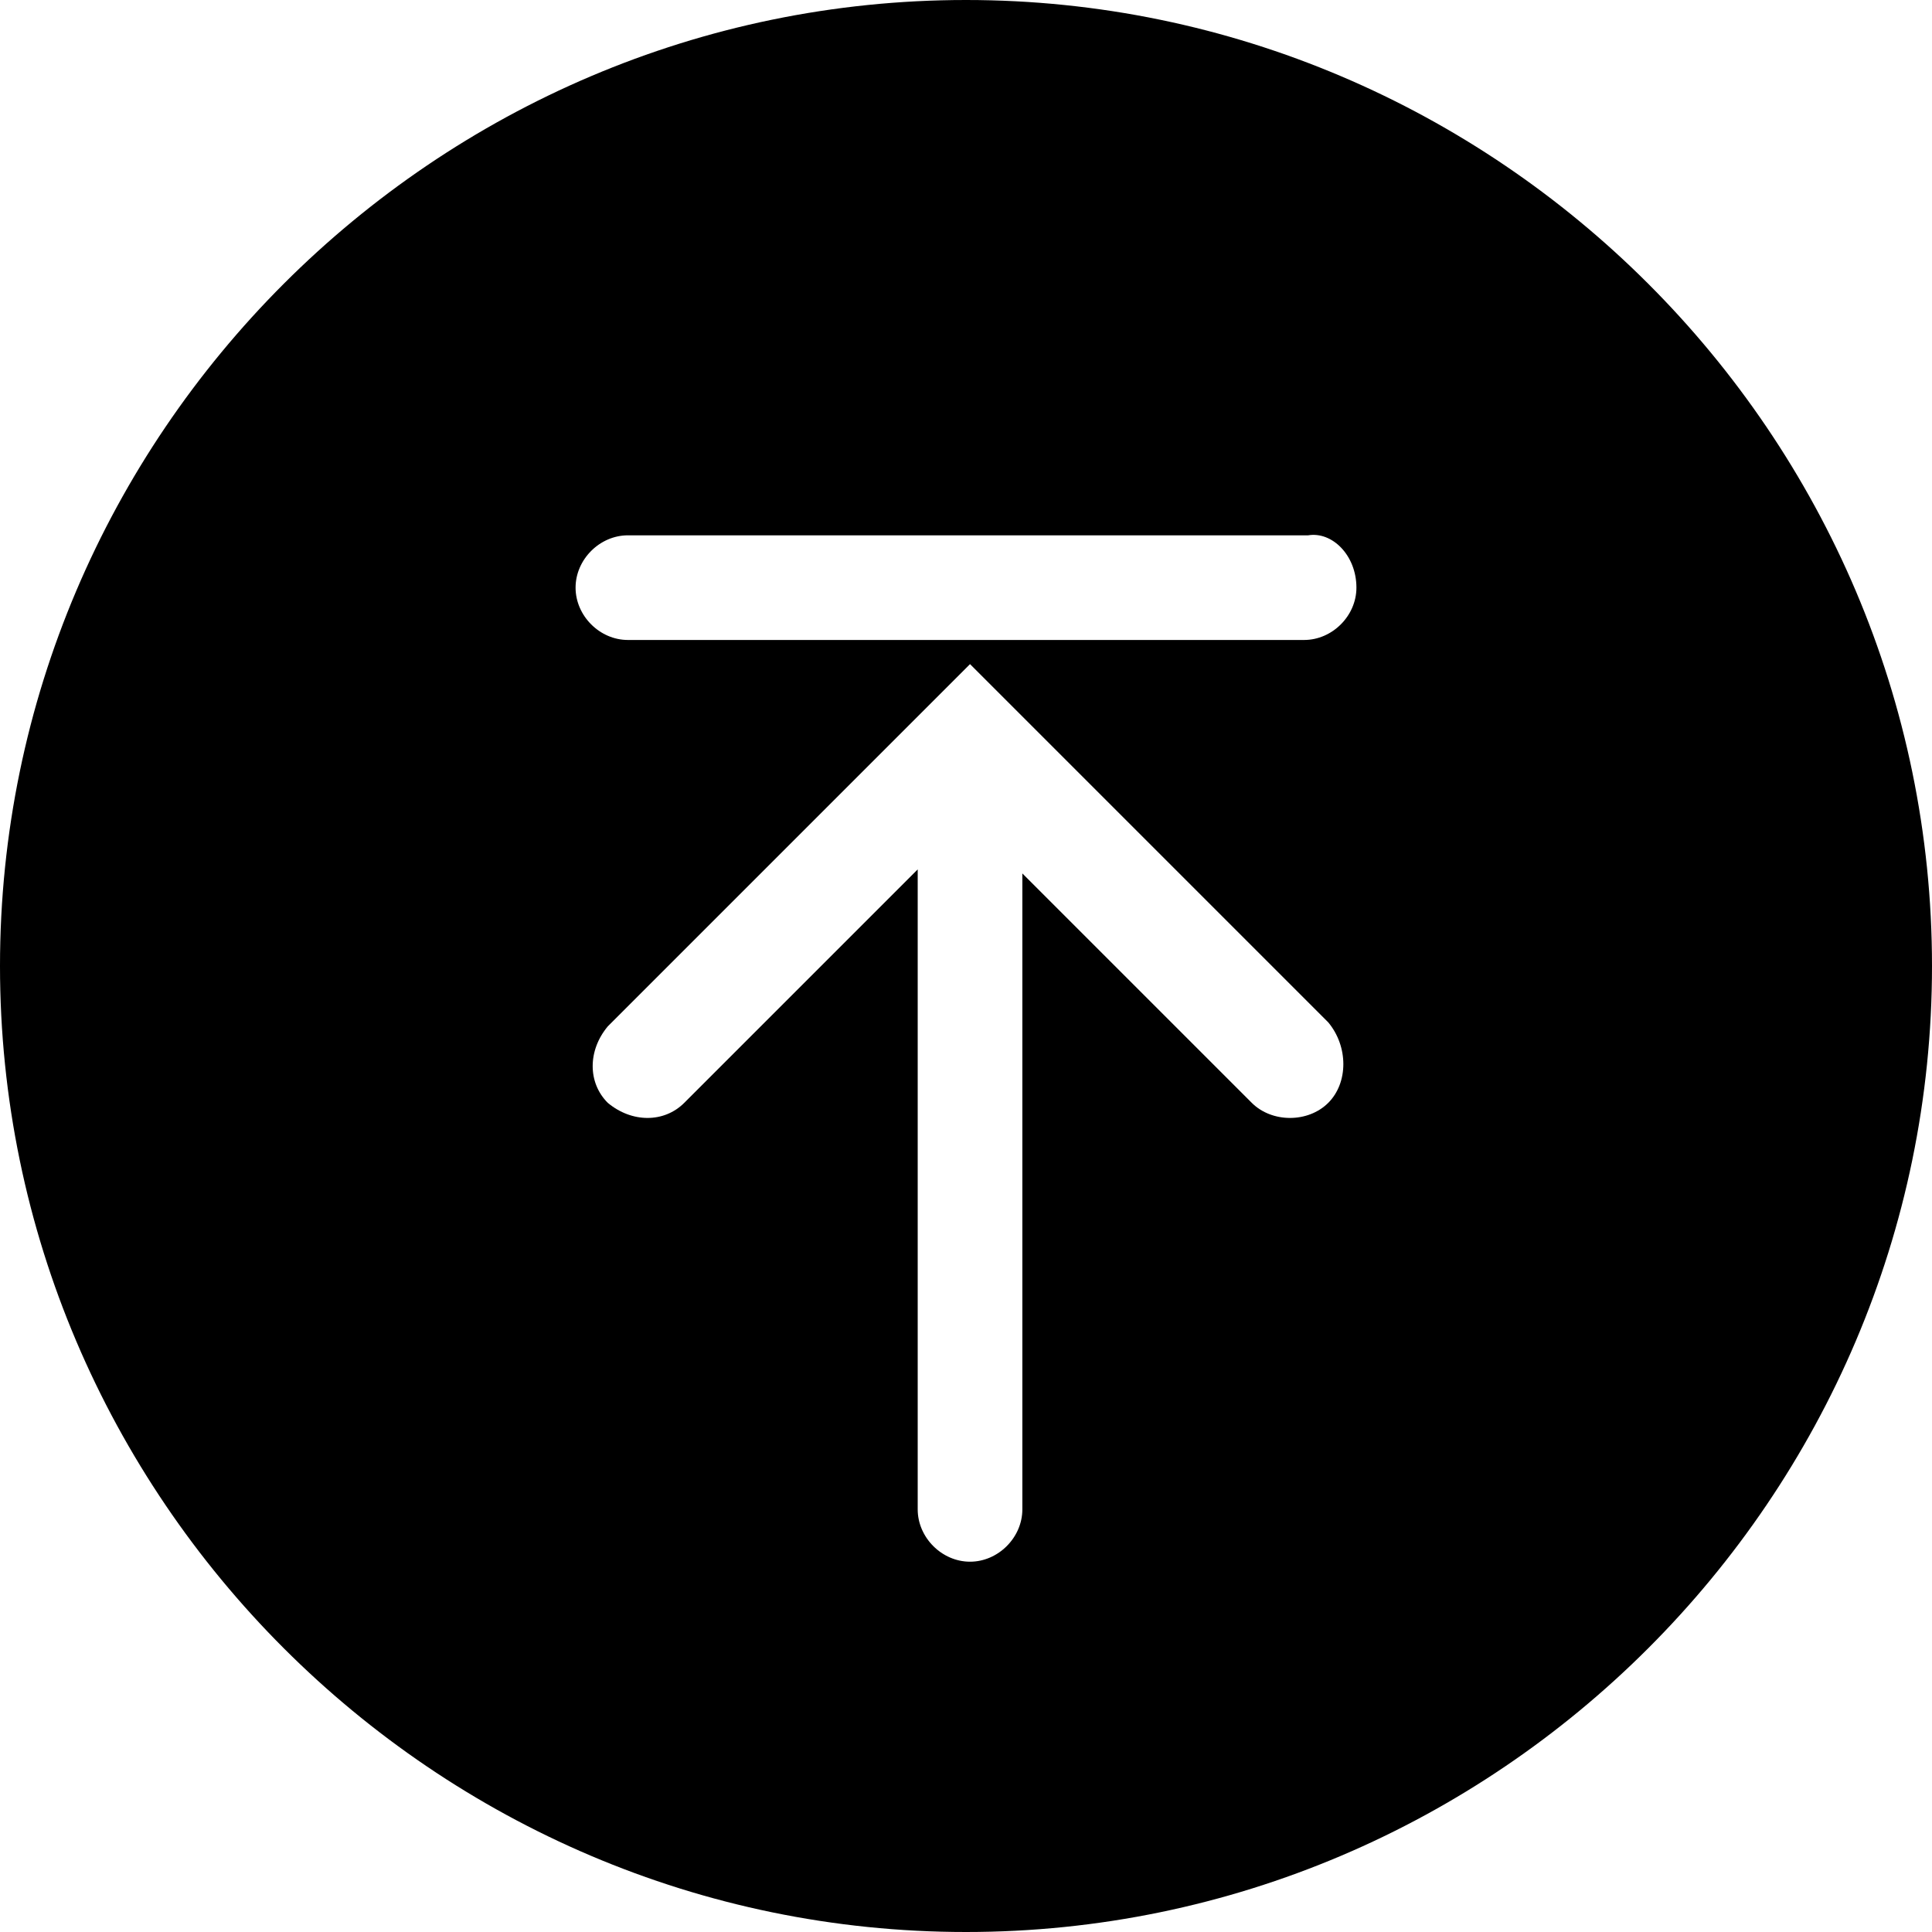 <?xml version="1.0" standalone="no"?><!DOCTYPE svg PUBLIC "-//W3C//DTD SVG 1.1//EN" "http://www.w3.org/Graphics/SVG/1.1/DTD/svg11.dtd"><svg t="1539767487552" class="icon" style="" viewBox="0 0 1024 1024" version="1.1" xmlns="http://www.w3.org/2000/svg" p-id="18501" xmlns:xlink="http://www.w3.org/1999/xlink" width="200" height="200"><defs><style type="text/css"></style></defs><path d="M512 0C230.4 0 0 230.4 0 512s230.4 512 512 512 512-230.4 512-512S793.6 0 512 0z m192 584.533c-10.667 10.667-29.867 10.667-40.533 0l-121.6-121.6v337.067c0 14.933-12.8 27.733-27.733 27.733-14.933 0-27.733-12.8-27.733-27.733V460.8L362.667 584.533c-10.667 10.667-27.733 10.667-40.533 0-10.667-10.667-10.667-27.733 0-40.533l192-192 189.867 189.867c10.667 12.8 10.667 32 0 42.667z m14.933-273.067c0 14.933-12.8 27.733-27.733 27.733H332.8c-14.933 0-27.733-12.8-27.733-27.733 0-14.933 12.8-27.733 27.733-27.733h360.533c12.8-2.133 25.6 10.667 25.6 27.733z" p-id="18502"></path></svg>
